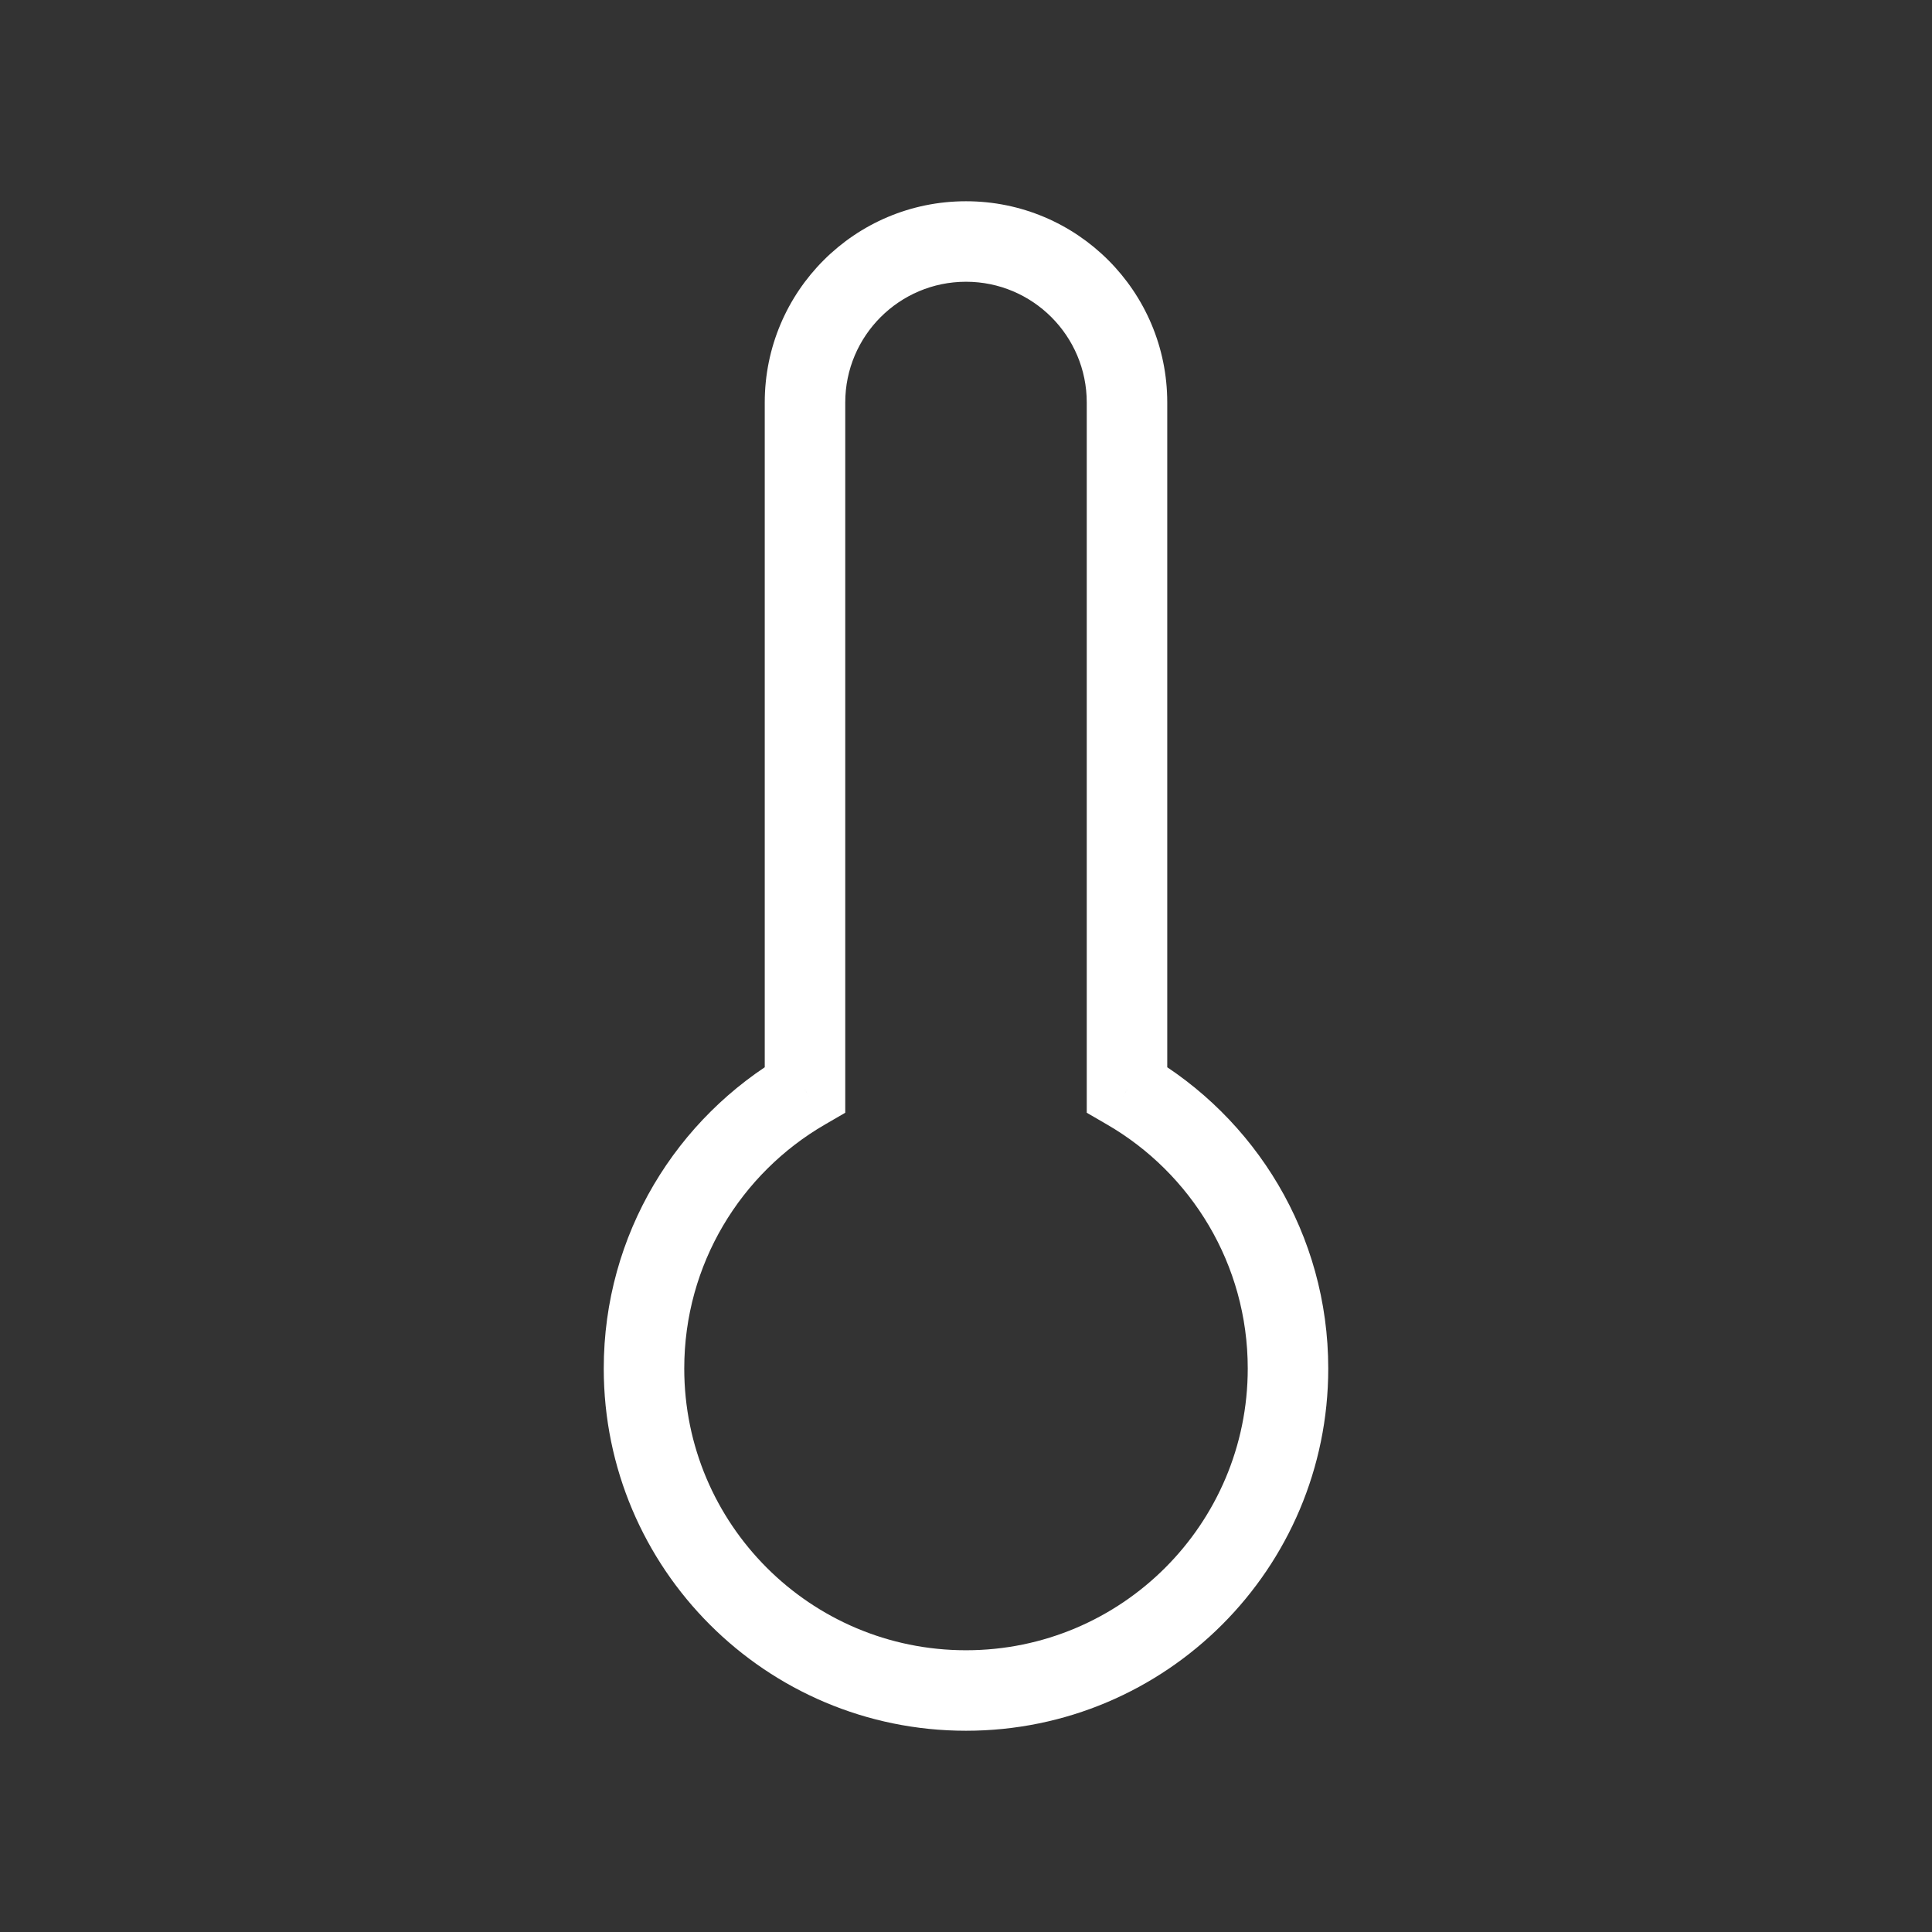 <svg width="24" height="24" viewBox="0 0 24 24" fill="none" xmlns="http://www.w3.org/2000/svg">
<rect x="0" y="0" width="24" height="24" fill="#333333" stroke="none"/>
<g id="thermometer">
<path id="Combined Shape" d="M10 13.535L10.25 13.968L10.5 13.823V13.535H10ZM14 13.535H13.5V13.823L13.75 13.968L14 13.535ZM10.5 5C10.5 4.172 11.172 3.5 12 3.5V2.5C10.619 2.5 9.5 3.619 9.5 5H10.5ZM10.5 13.535V5H9.5V13.535H10.5ZM9.75 13.102C8.406 13.88 7.5 15.334 7.5 17H8.5C8.5 15.705 9.203 14.574 10.25 13.968L9.75 13.102ZM7.5 17C7.5 19.485 9.515 21.5 12 21.5V20.5C10.067 20.5 8.5 18.933 8.5 17H7.5ZM12 21.5C14.485 21.5 16.5 19.485 16.5 17H15.5C15.5 18.933 13.933 20.5 12 20.5V21.5ZM16.5 17C16.5 15.334 15.594 13.88 14.25 13.102L13.75 13.968C14.797 14.574 15.5 15.705 15.5 17H16.5ZM13.5 5V13.535H14.5V5H13.5ZM12 3.5C12.828 3.5 13.5 4.172 13.5 5H14.5C14.5 3.619 13.381 2.5 12 2.5V3.5Z" fill="white"/>
</g>
</svg>

